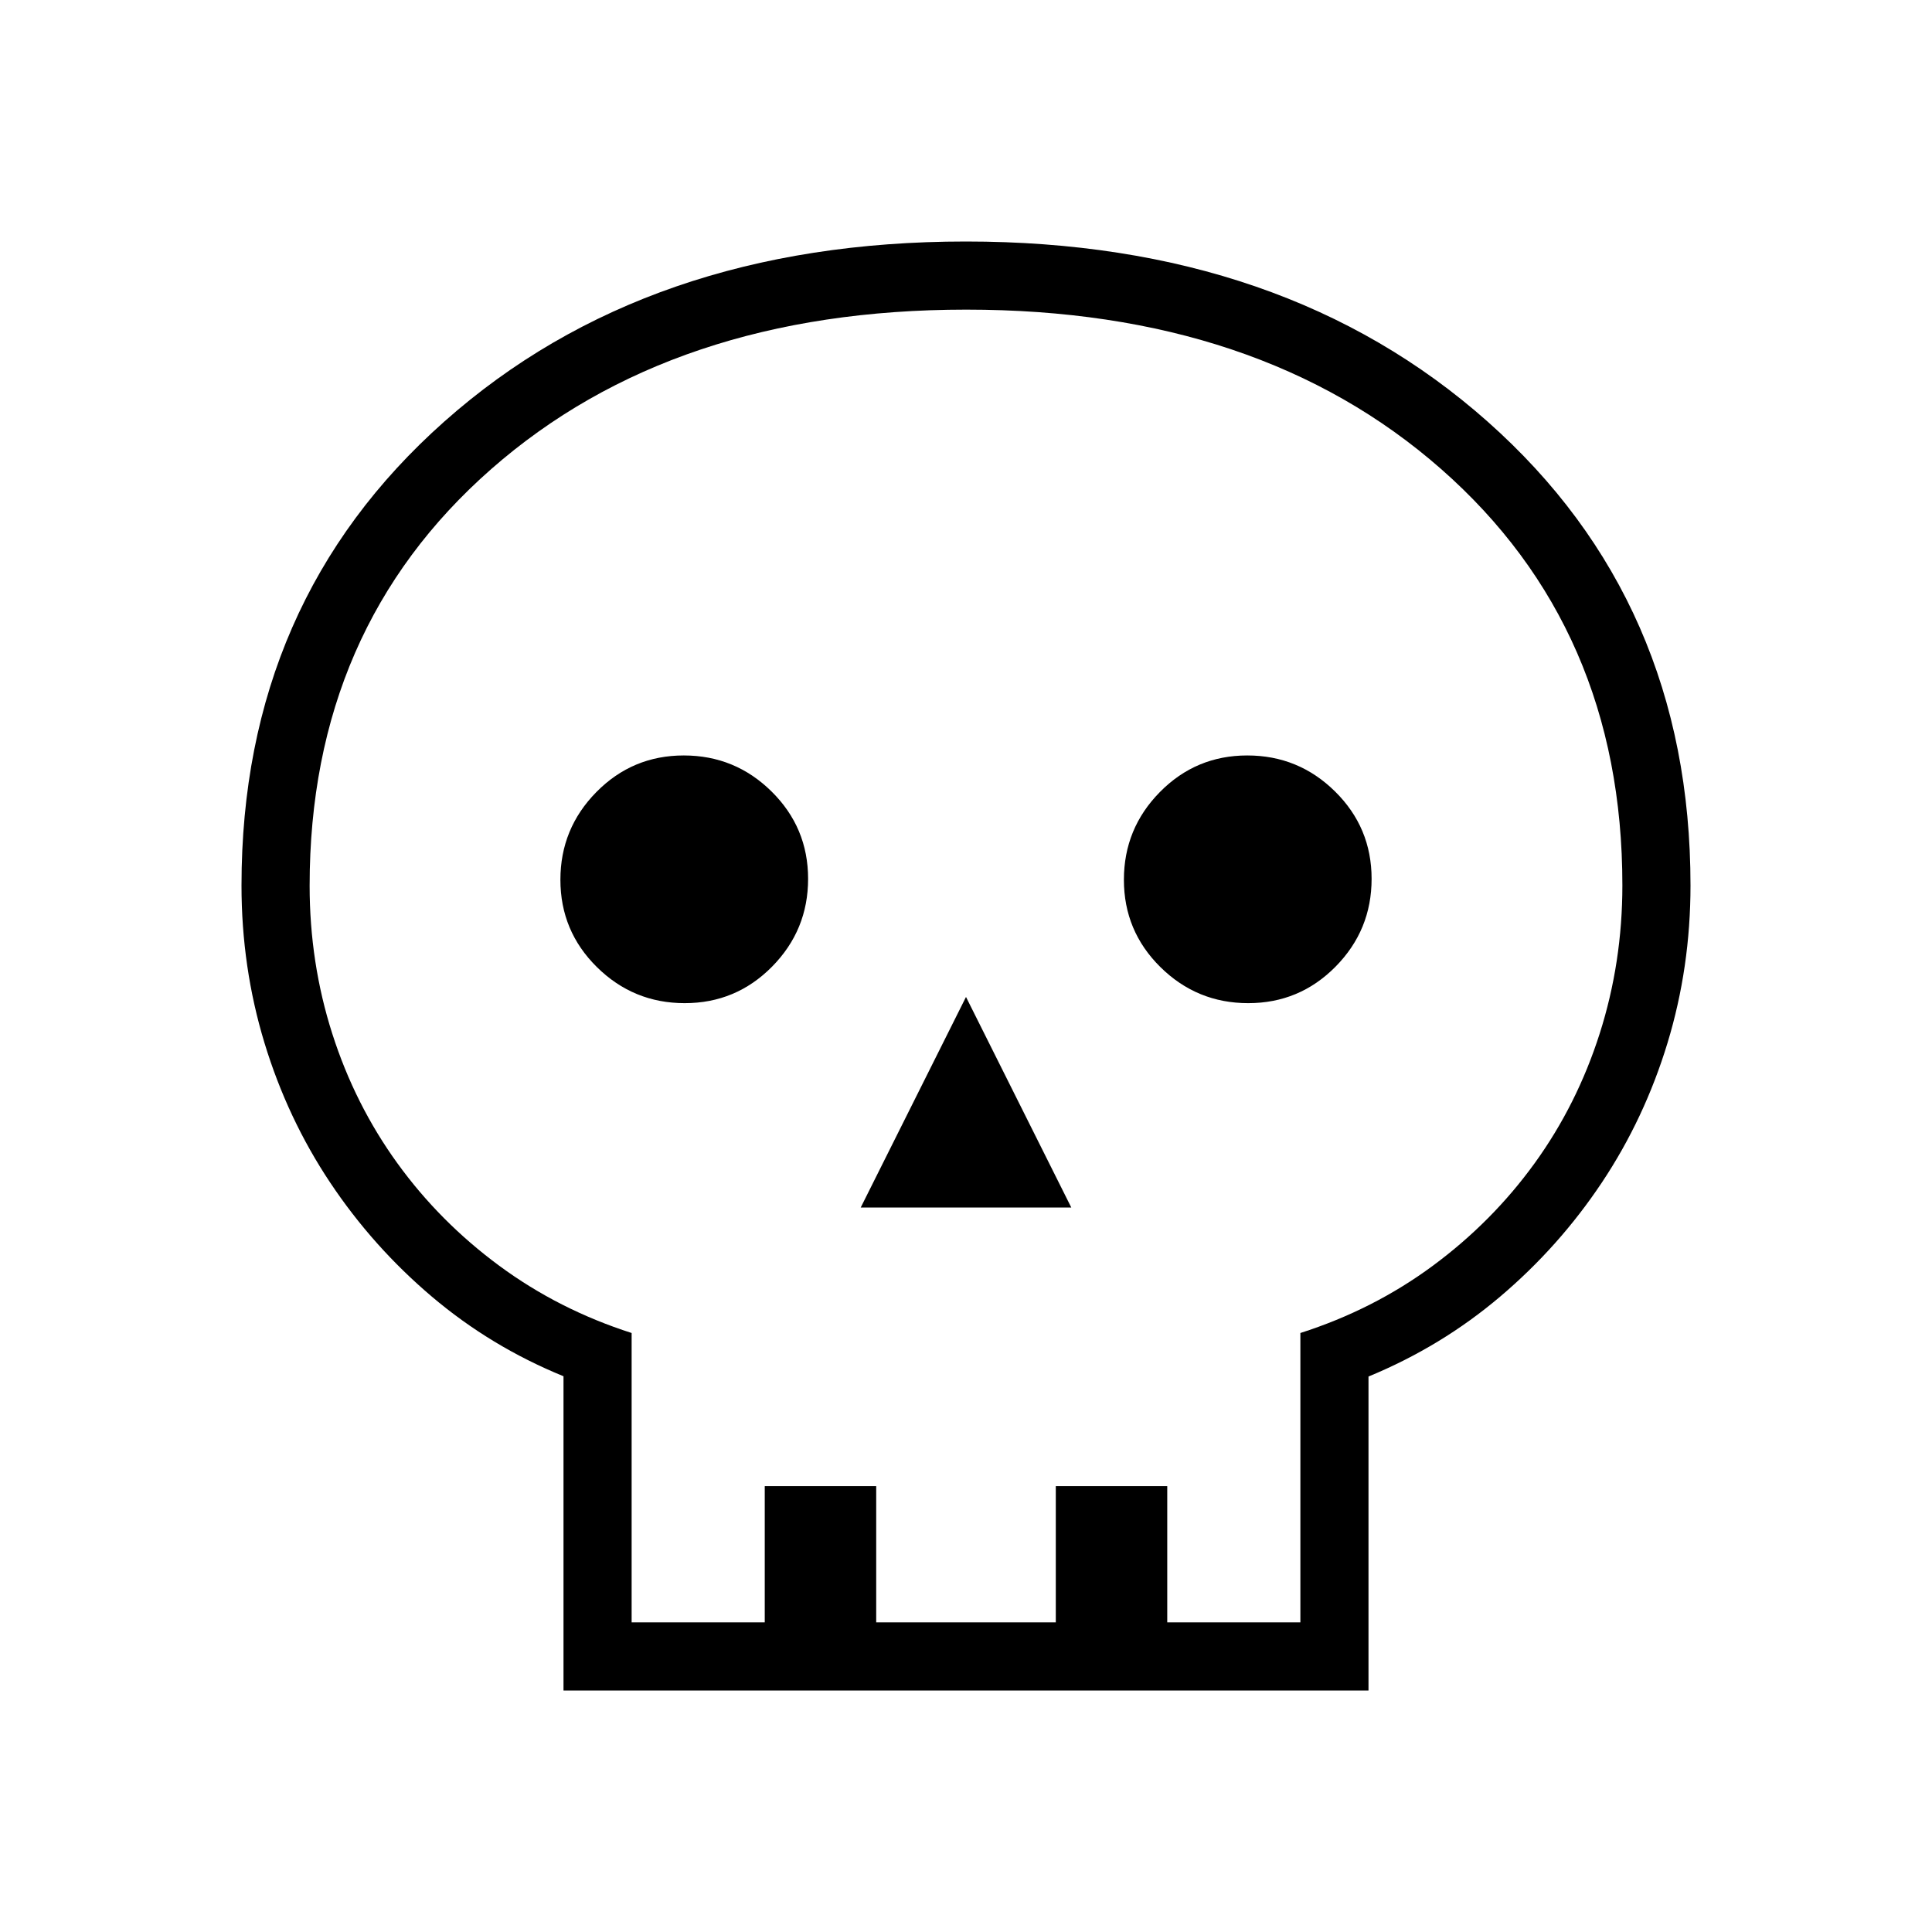 <svg xmlns="http://www.w3.org/2000/svg" height="40" viewBox="0 -960 960 960" width="40"><path d="M280-120v-156.15q-36.23-14.8-65.47-39.61-29.25-24.8-50.47-56.62-21.21-31.83-32.64-69.39Q120-479.33 120-520q0-141.08 100.78-230.54Q321.56-840 479.94-840q158.37 0 259.21 89.46Q840-661.08 840-520q0 40.67-11.42 78.23-11.43 37.56-32.64 69.39-21.22 31.82-50.47 56.62-29.24 24.81-65.47 39.75V-120H280Zm33.85-33.85H380v-67.69h55.38v67.69h89.24v-67.69H580v67.69h66.15v-143.79q36.31-11.62 65.81-33.41 29.5-21.8 50.58-50.93 21.08-29.14 32.35-64.48 11.26-35.34 11.26-73.64 0-127.7-90.11-206.88-90.12-79.17-235.92-79.17-145.8 0-236.04 79.23-90.23 79.23-90.23 207.02 0 38.34 11.26 73.56 11.27 35.22 32.35 64.36 21.08 29.13 50.62 50.93 29.54 21.79 65.77 33.41v143.79ZM427.69-360h104.62L480-464.62 427.69-360Zm-87.45-101.54q25.48 0 43.39-18.14 17.91-18.15 17.91-43.63 0-25.48-18.15-43.4-18.14-17.91-43.63-17.91-25.48 0-43.39 18.15t-17.91 43.63q0 25.48 18.15 43.39 18.14 17.91 43.63 17.91Zm280 0q25.48 0 43.39-18.14 17.91-18.15 17.91-43.63 0-25.48-18.15-43.4-18.14-17.91-43.63-17.91-25.48 0-43.39 18.15t-17.91 43.63q0 25.48 18.15 43.39 18.14 17.91 43.63 17.91ZM480-153.85Z"/></svg>